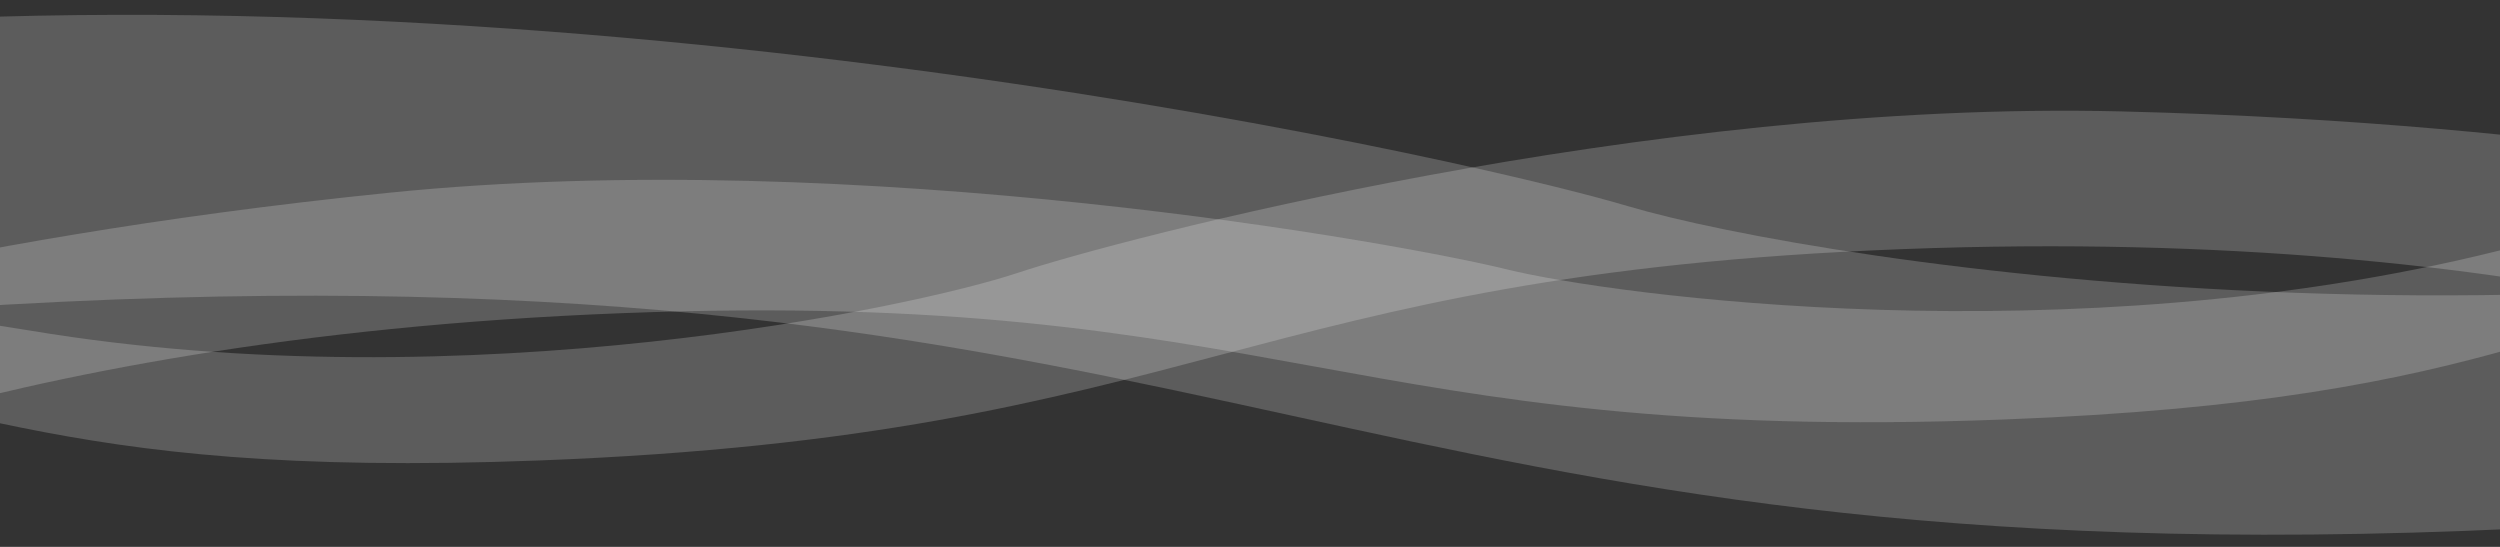 <?xml version="1.0" encoding="utf-8"?>
<!-- Generator: Adobe Illustrator 16.0.0, SVG Export Plug-In . SVG Version: 6.00 Build 0)  -->
<!DOCTYPE svg PUBLIC "-//W3C//DTD SVG 1.1//EN" "http://www.w3.org/Graphics/SVG/1.1/DTD/svg11.dtd">
<svg version="1.1" id="Layer_1" xmlns="http://www.w3.org/2000/svg" xmlns:xlink="http://www.w3.org/1999/xlink" x="0px" y="0px"
	 width="720px" height="157.5px" viewBox="0 0 720 157.5" enable-background="new 0 0 720 157.5" xml:space="preserve">
<rect x="0" y="0" width="720" height="157.5" fill="#333333" stroke="none"/>
<g>
	<defs>
		<rect id="SVGID_1_" y="-148.5" width="720" height="432"/>
	</defs>
	<clipPath id="SVGID_2_">
		<use xlink:href="#SVGID_1_"  overflow="visible"/>
	</clipPath>
	<rect y="-148.5" display="none" clip-path="url(#SVGID_2_)" fill="#454545" width="720" height="432"/>
	<g clip-path="url(#SVGID_2_)">
		<path opacity="0.2" fill="#FFFFFF" d="M831.769,55.874c-32.805,1.594-71.376,6.211-113.036,16.543
			c-122.955,30.493-254.625,12.606-284.743,5.162c-30.12-7.445-186.146-35.862-321.936-22.071
			C-23.734,69.299-99.448,95.151-105.458,93.932l3.098,53.94c0,0,92.116-50.435,281.725-57.688
			c189.61-7.253,208.185,37.884,397.793,30.631c145.917-5.582,162.052-33.349,255.499-49.437L831.769,55.874z"/>
		<path opacity="0.2" fill="#FFFFFF" d="M1174.299,12.091c-58.177,3.48-126.44,13.476-199.905,35.778
			c-216.809,65.806-451.552,27.515-505.414,11.539c-53.873-15.976-332.4-76.89-572.852-47.005
			c-240.45,29.887-373.602,85.636-384.333,83.023l8.235,116.073c0,0,161.036-108.675,497.396-124.574
			c336.363-15.899,371.642,81.208,708.002,65.309c258.854-12.235,286.097-72.013,451.238-106.777L1174.299,12.091z"/>
		<path opacity="0.2" fill="#FFFFFF" d="M-105.583,87.396c32.844-0.918,71.774,0.734,114.438,7.842
			c125.908,20.971,254.952-6.889,284.085-16.6c29.135-9.711,181.221-49.915,317.996-46.551
			c136.773,3.364,215.117,23.323,220.96,21.651l3.097,53.94c0,0-97.494-43.182-287.101-35.928
			c-189.61,7.252-202.932,53.609-392.541,60.863C9.434,138.196-9.81,111.784-104.693,102.897L-105.583,87.396z"/>
	</g>
</g>
</svg>
